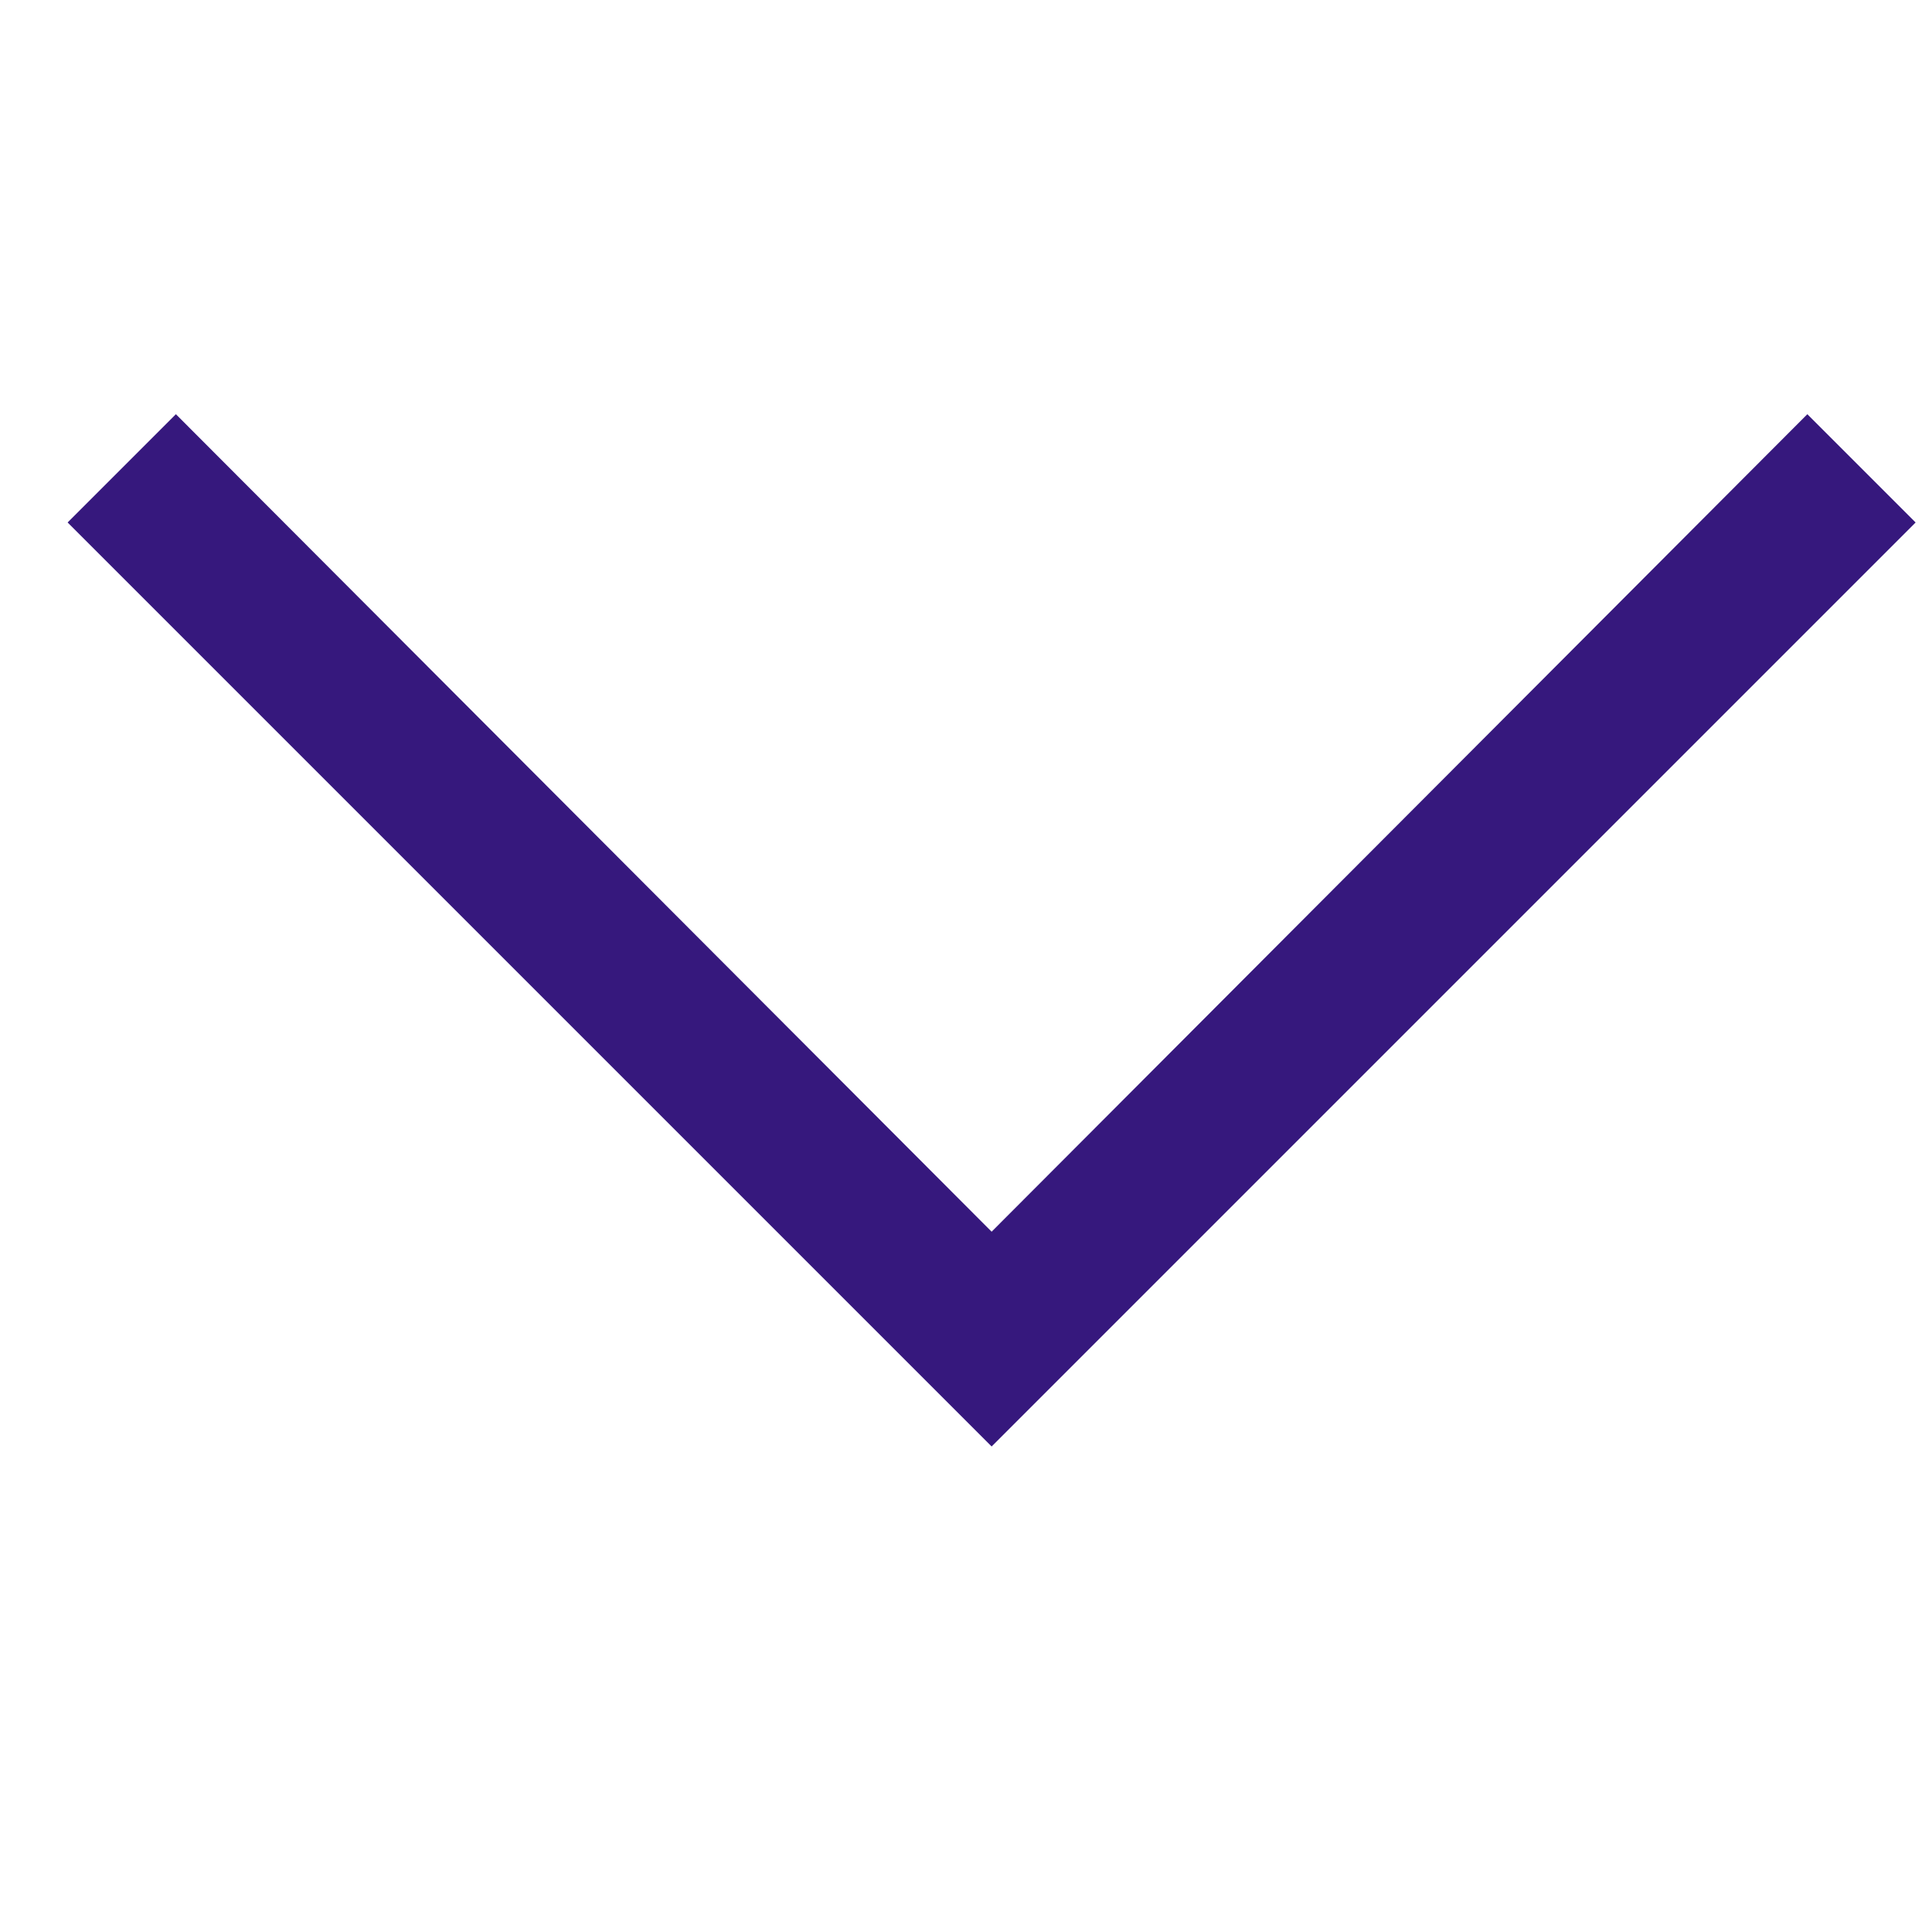 <svg width="23" height="23" viewBox="0 0 23 23" fill="none" xmlns="http://www.w3.org/2000/svg">
<g id="Icon" clip-path="url(#clip0_2_161)">
<path id="Vector" d="M2.094 4.931L11.805 14.663L21.516 4.931L22.805 6.22L11.805 17.22L0.805 6.22L2.094 4.931Z" fill="#36187D"/>
</g>
<defs>
<clipPath id="clip0_2_161">
<rect width="22.39" height="22" fill="white" transform="matrix(1 0 0 -1 0.61 22.72)"/>
</clipPath>
</defs>
</svg>
